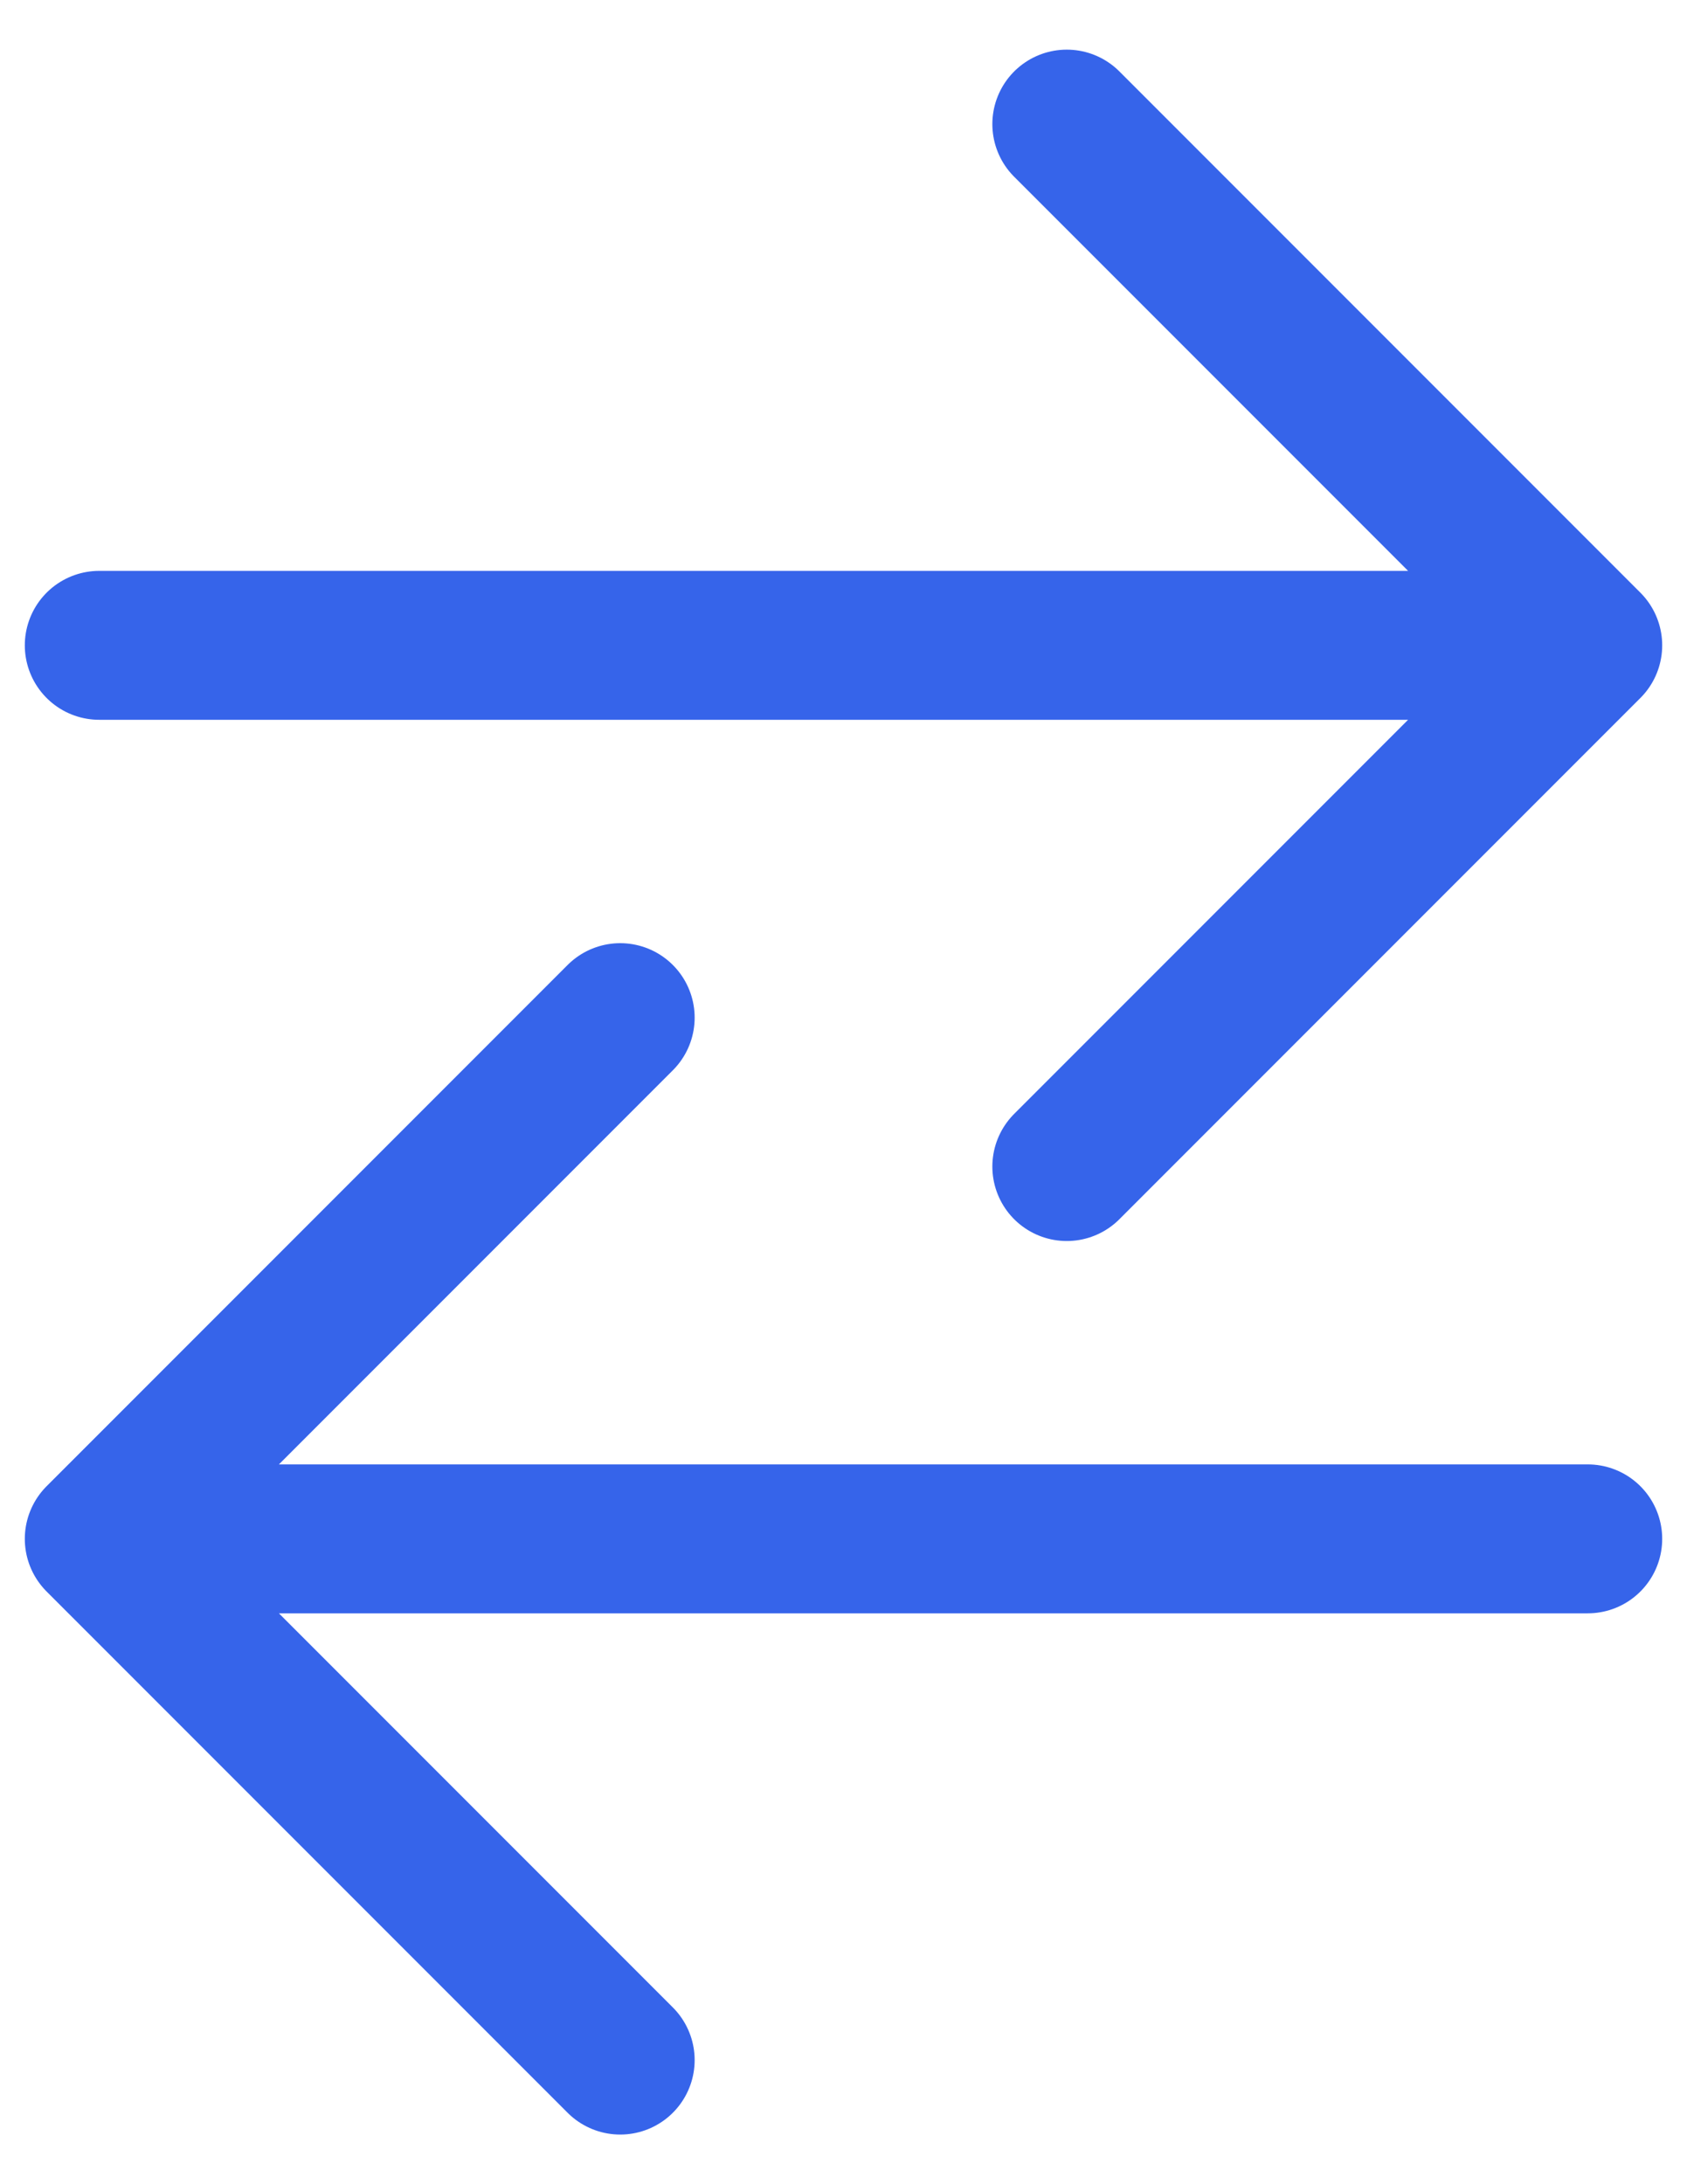 <svg width="17" height="22" viewBox="0 0 17 22" fill="none" xmlns="http://www.w3.org/2000/svg">
<path d="M10.75 1.25L16 6.5L10.75 11.75M15.197 6.5H1M6.25 20.75L1 15.5L6.25 10.25M1.844 15.5H16" stroke="#3664EA" stroke-width="1.5" stroke-linecap="round" stroke-linejoin="round"/>
</svg>
